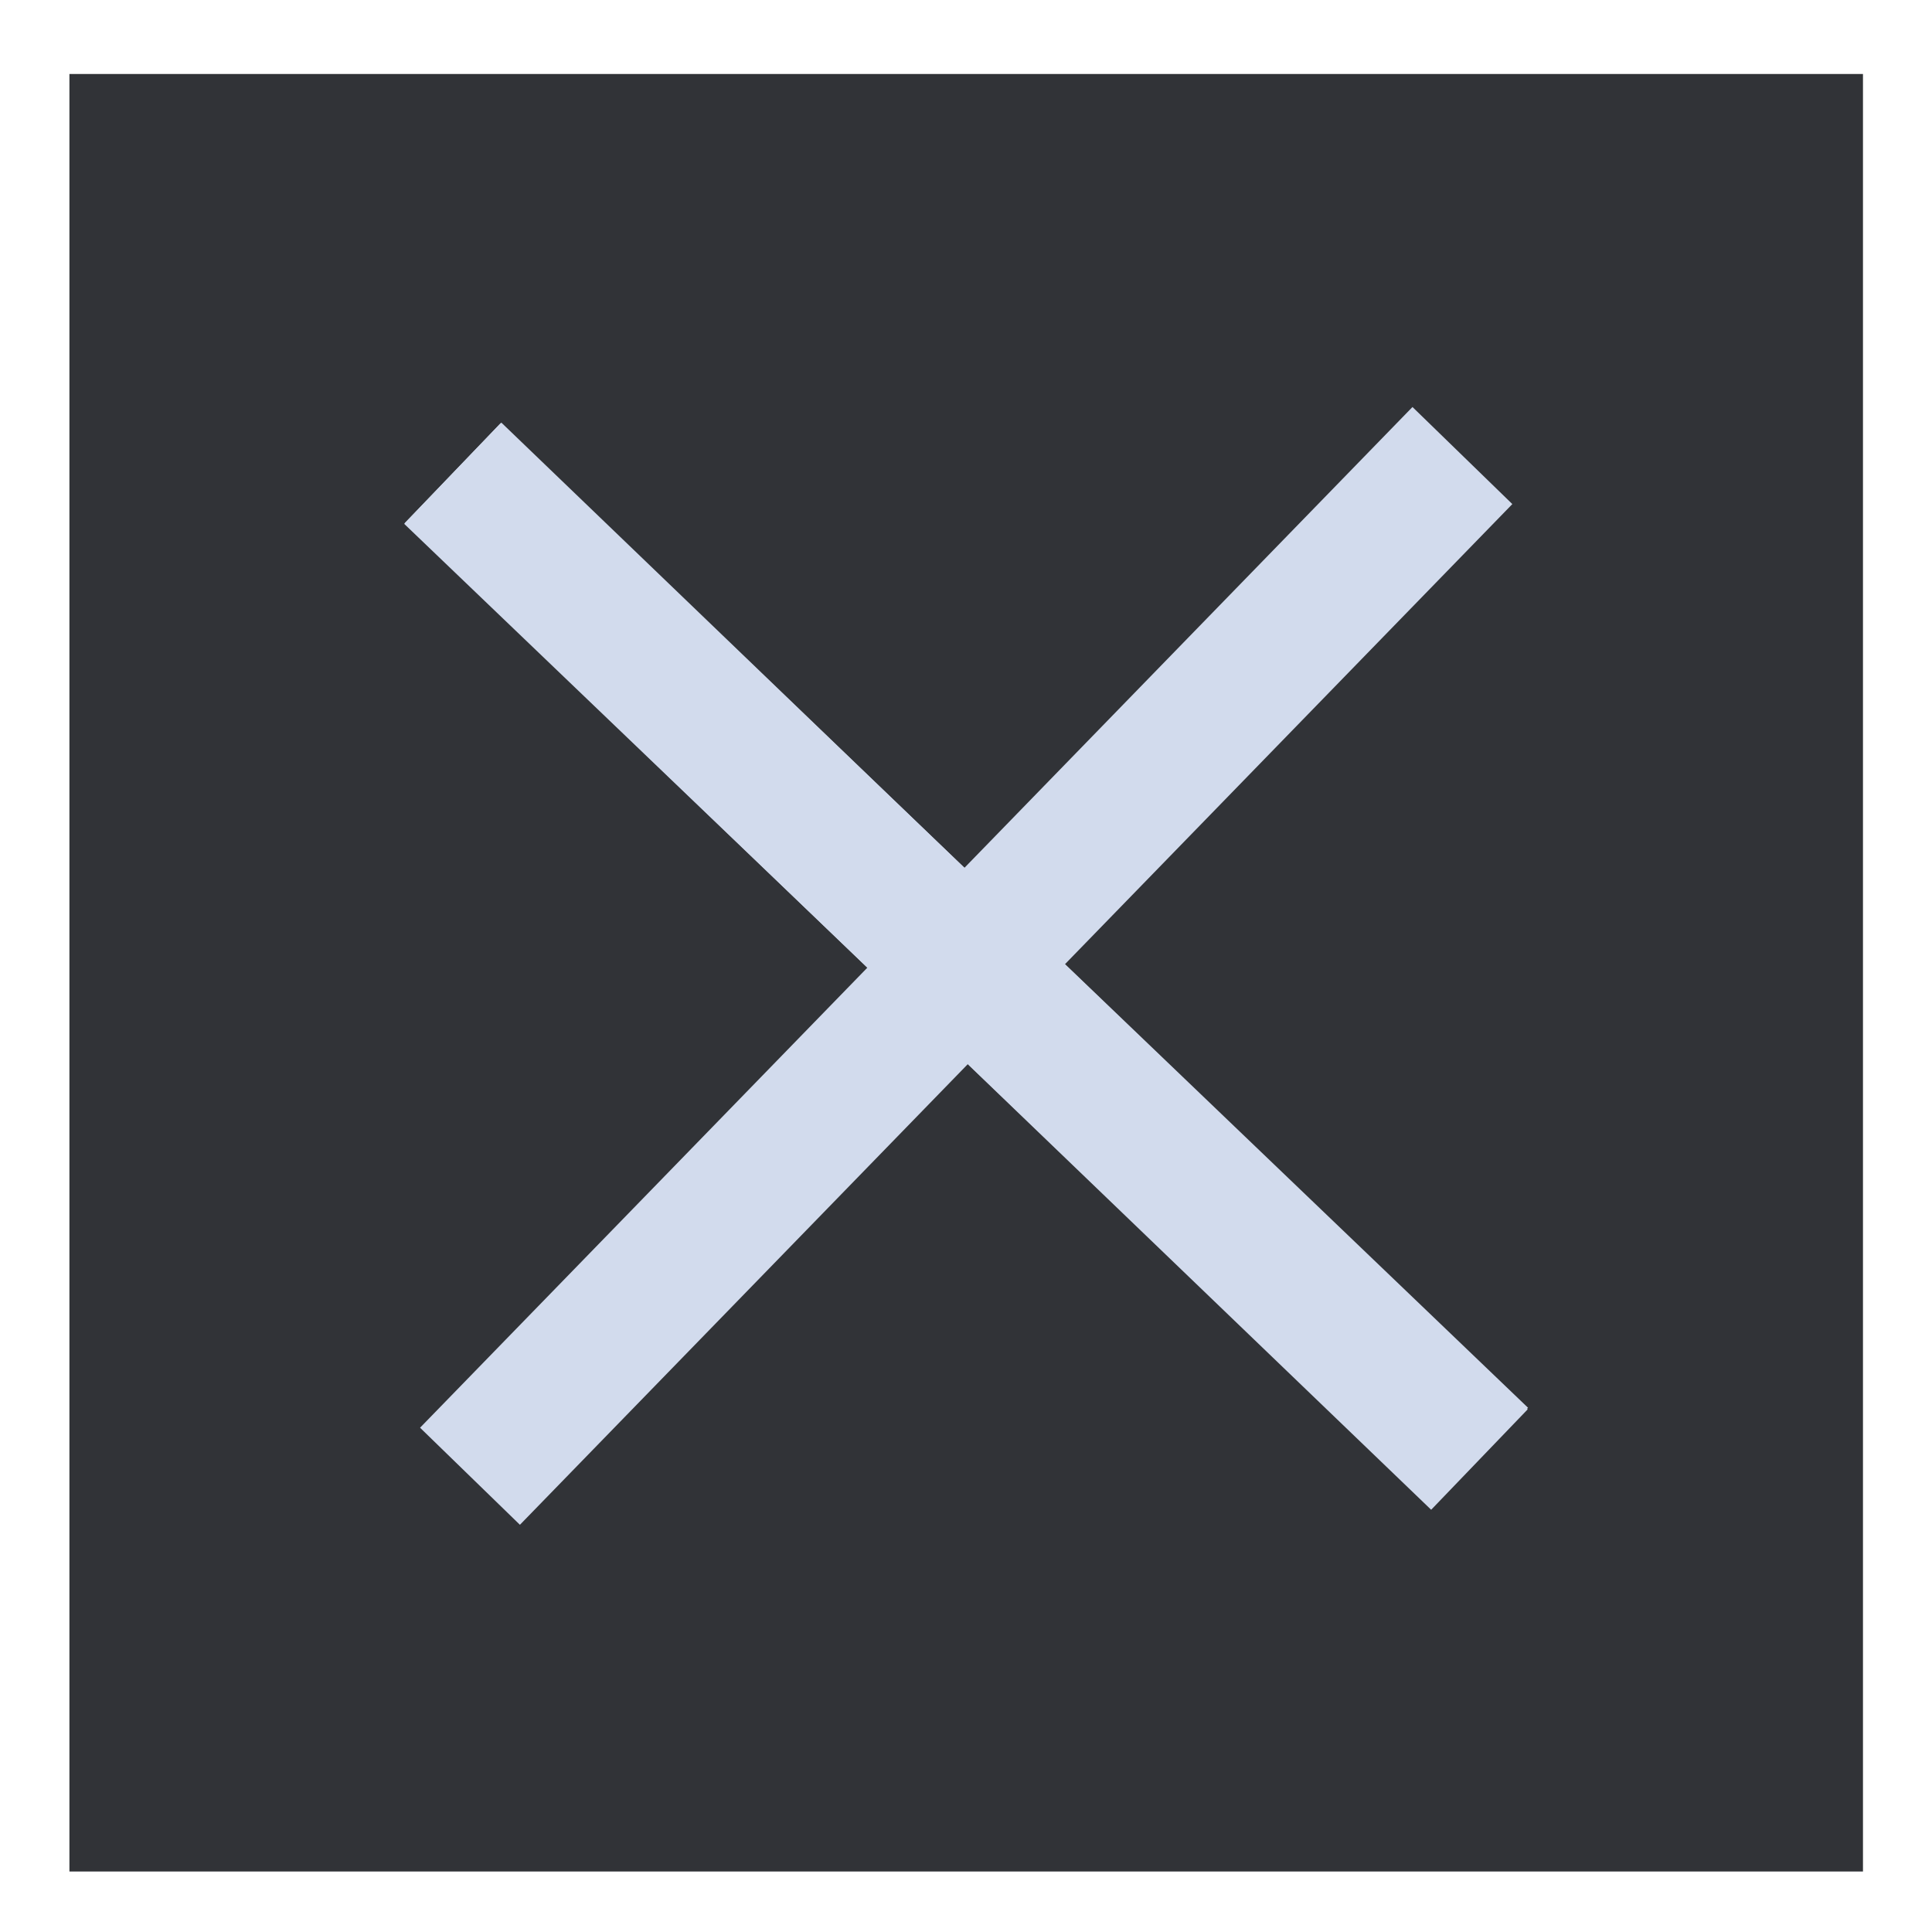<svg id="e84C2ED71qR1" xmlns="http://www.w3.org/2000/svg" xmlns:xlink="http://www.w3.org/1999/xlink" viewBox="0 0 600 600" shape-rendering="geometricPrecision" text-rendering="geometricPrecision"><rect width="548.772" height="558.234" rx="0" ry="0" transform="matrix(1.015 0 0 1 21.559 22.978)" fill="#313337" stroke-width="0"/><rect width="351.431" height="43.253" rx="0" ry="0" transform="matrix(.908 0.87-.692 0.722 155.445 131.445)" fill="#d2dbed" stroke-width="0"/><rect width="351.431" height="43.253" rx="0" ry="0" transform="matrix(.877-.902 0.717 0.697 130.453 443.39)" fill="#d2dbed" stroke-width="0"/><rect width="351.431" height="43.253" rx="0" ry="0" transform="matrix(.907 0.872-.693 0.721 155.688 131.237)" fill="#d2dbed" stroke-width="0"/></svg>
